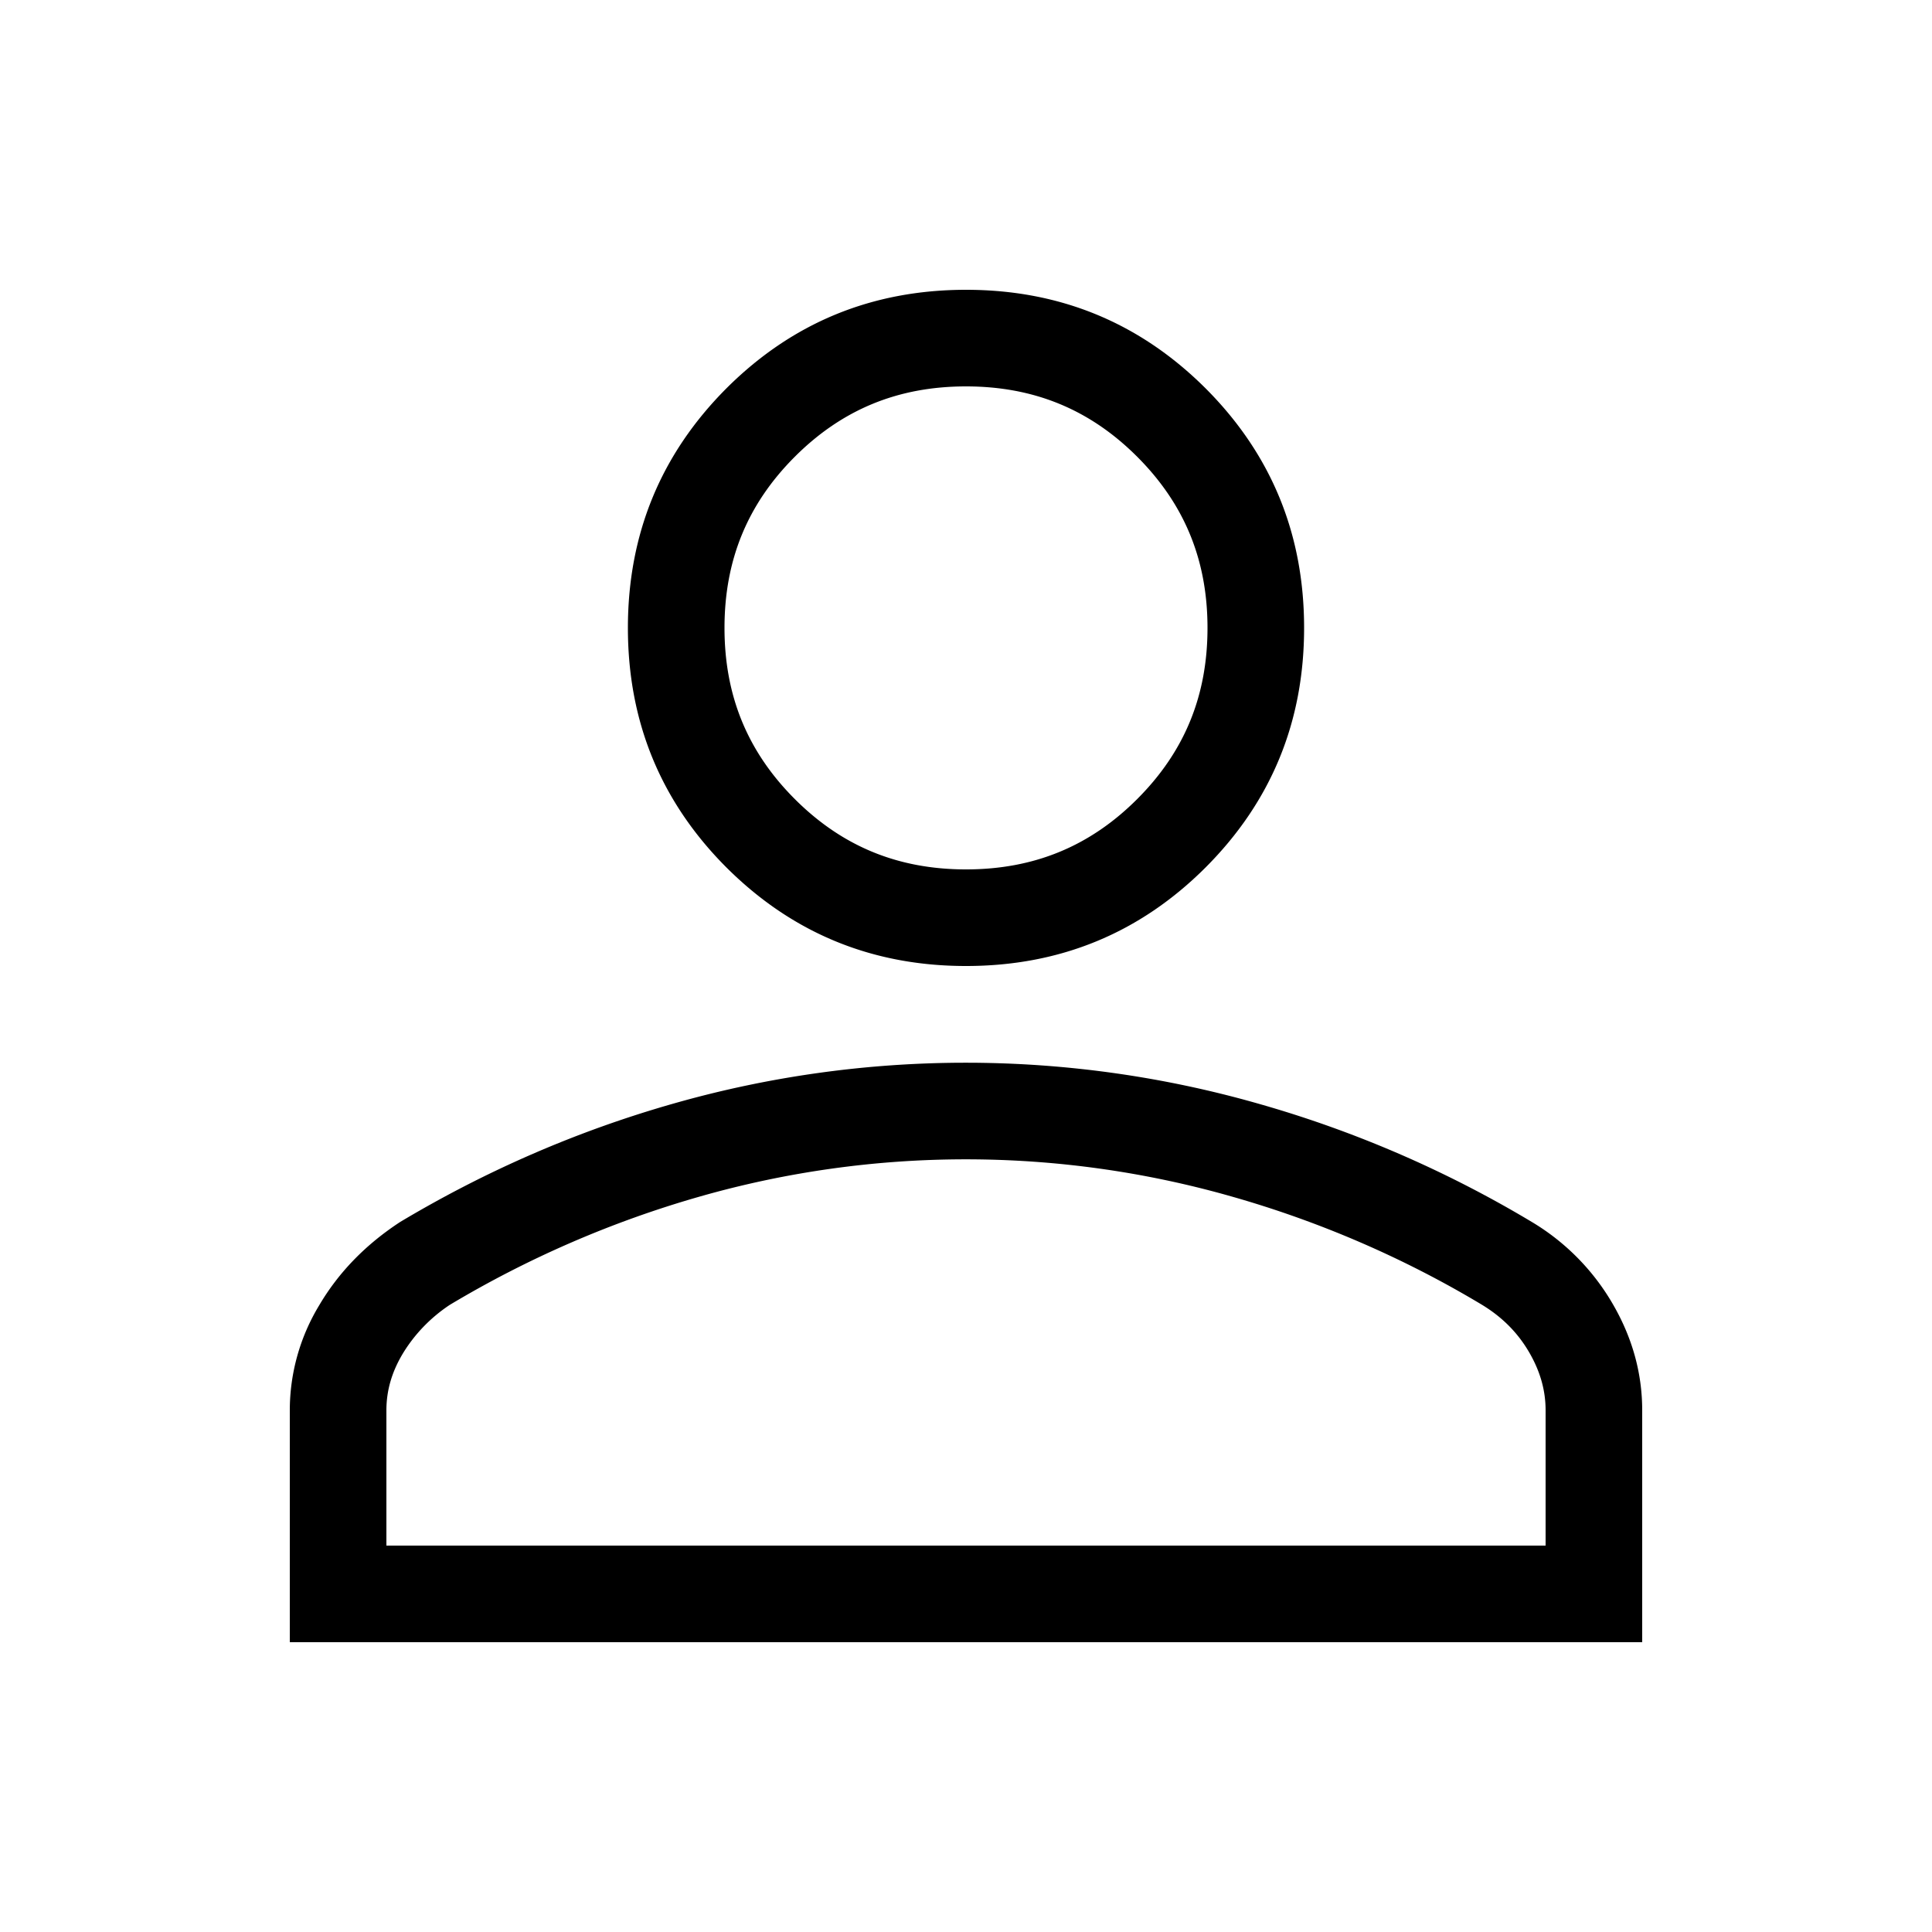 <svg  xmlns="http://www.w3.org/2000/svg" viewBox="0 0 20 20" style="enable-background:new 0 0 20 20" xml:space="preserve">
    <path d="M10 10c.972 0 1.799-.34 2.48-1.02.68-.681 1.02-1.508 1.02-2.48s-.34-1.799-1.02-2.48C11.798 3.34 10.971 3 10 3s-1.799.34-2.48 1.02C6.84 4.702 6.5 5.529 6.5 6.5s.34 1.799 1.02 2.48C8.202 9.66 9.029 10 10 10zM8.228 4.728C8.718 4.238 9.298 4 10 4s1.282.238 1.772.728.728 1.07.728 1.772c0 .703-.238 1.282-.728 1.772S10.702 9 10 9s-1.282-.238-1.772-.728S7.5 7.202 7.5 6.5c0-.703.238-1.282.728-1.772zm8.468 8.772a2.376 2.376 0 0 0-.838-.85 11.749 11.749 0 0 0-2.832-1.225 11.035 11.035 0 0 0-6.057 0c-.993.283-1.935.692-2.827 1.225-.356.233-.636.52-.838.863A2.098 2.098 0 0 0 3 14.6V17h14v-2.4c0-.383-.101-.75-.304-1.1zM16 16H4v-1.4c0-.202.054-.391.164-.578.125-.21.297-.385.492-.514a10.824 10.824 0 0 1 2.587-1.121 10.03 10.03 0 0 1 5.51 0c.907.258 1.78.635 2.585 1.118.213.129.374.291.493.496.114.197.169.393.169.599V16z"/>
</svg>
